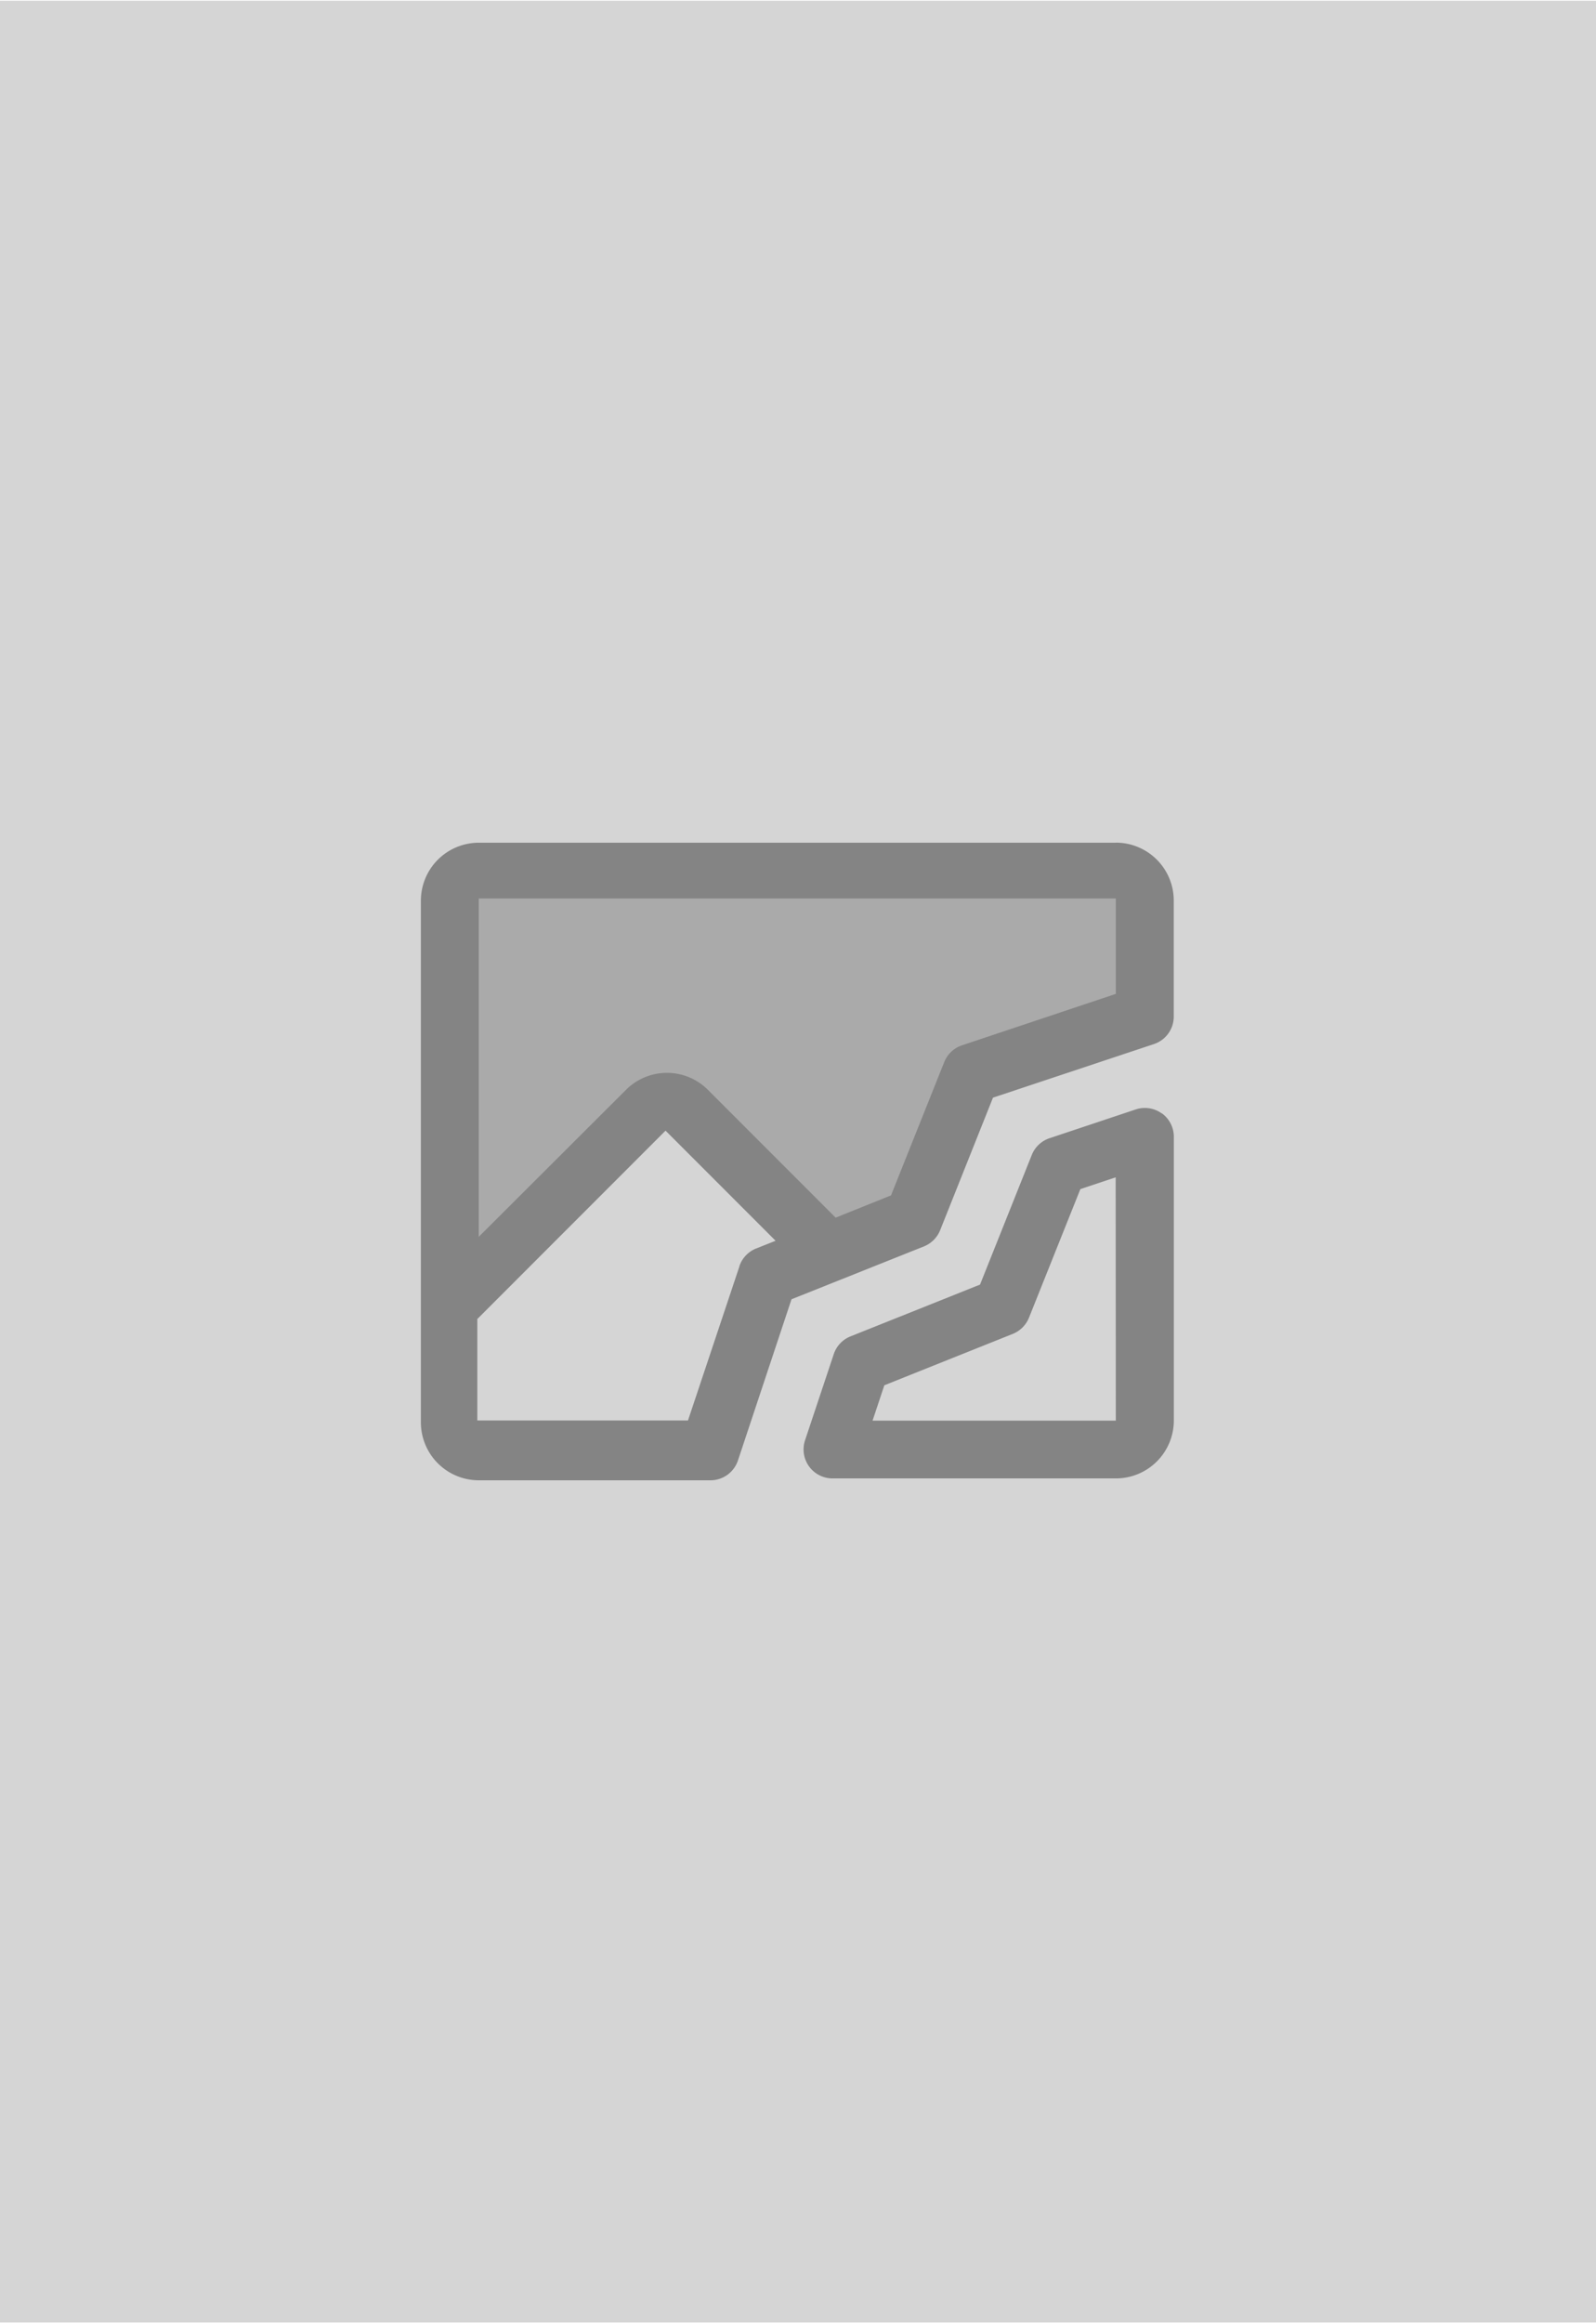 <?xml version="1.0" encoding="UTF-8"?>
<svg width="110" height="160" version="1.1" viewBox="0 0 29.1 42.3" xmlns="http://www.w3.org/2000/svg"><path d="m3.18e-7 6.36e-7h29.1v42.3h-29.1z" fill="#d5d5d5" stroke-width=".263"/><g transform="matrix(.066 0 0 .066 6.09 12.7)" fill="currentColor"><path d="m224 56v32l-48 16-16 40-23.4 9.34-39-39a8 8 0 0 0-11.3 0l-54.3 54.4v-113a8 8 0 0 1 8-8h176a8 8 0 0 1 8 8" opacity=".2"/><path d="m216 40h-176a16 16 0 0 0-16 16v144a16 16 0 0 0 16 16h64a8 8 0 0 0 7.59-5.47l14.8-44.5 36.6-14.6a8.07 8.07 0 0 0 4.46-4.46l14.6-36.6 44.5-14.8a8 8 0 0 0 5.44-7.59v-32a16 16 0 0 0-16-16m-104 117-14.2 42.5h-58.2v-28l52-52 30.4 30.4-5.42 2.15a8 8 0 0 0-4.59 4.9m104-75.2-42.5 14.2a8 8 0 0 0-4.9 4.62l-14.7 36.8-15.3 6.15-35.3-35.3a16 16 0 0 0-22.6 0l-40.7 40.6v-93.4h176zm12.7 33a8 8 0 0 0-7.21-1.1l-23.8 7.94a8 8 0 0 0-4.9 4.61l-14.3 35.8-35.8 14.3a8 8 0 0 0-4.61 4.9l-7.94 23.8a8 8 0 0 0 7.59 10.5h78.3a16 16 0 0 0 16-16v-78.3a8 8 0 0 0-3.32-6.49zm-12.7 84.8h-67.2l3.25-9.75 35.5-14.2a8.07 8.07 0 0 0 4.46-4.46l14.2-35.5 9.75-3.25z" fill="#848484"/></g></svg>
